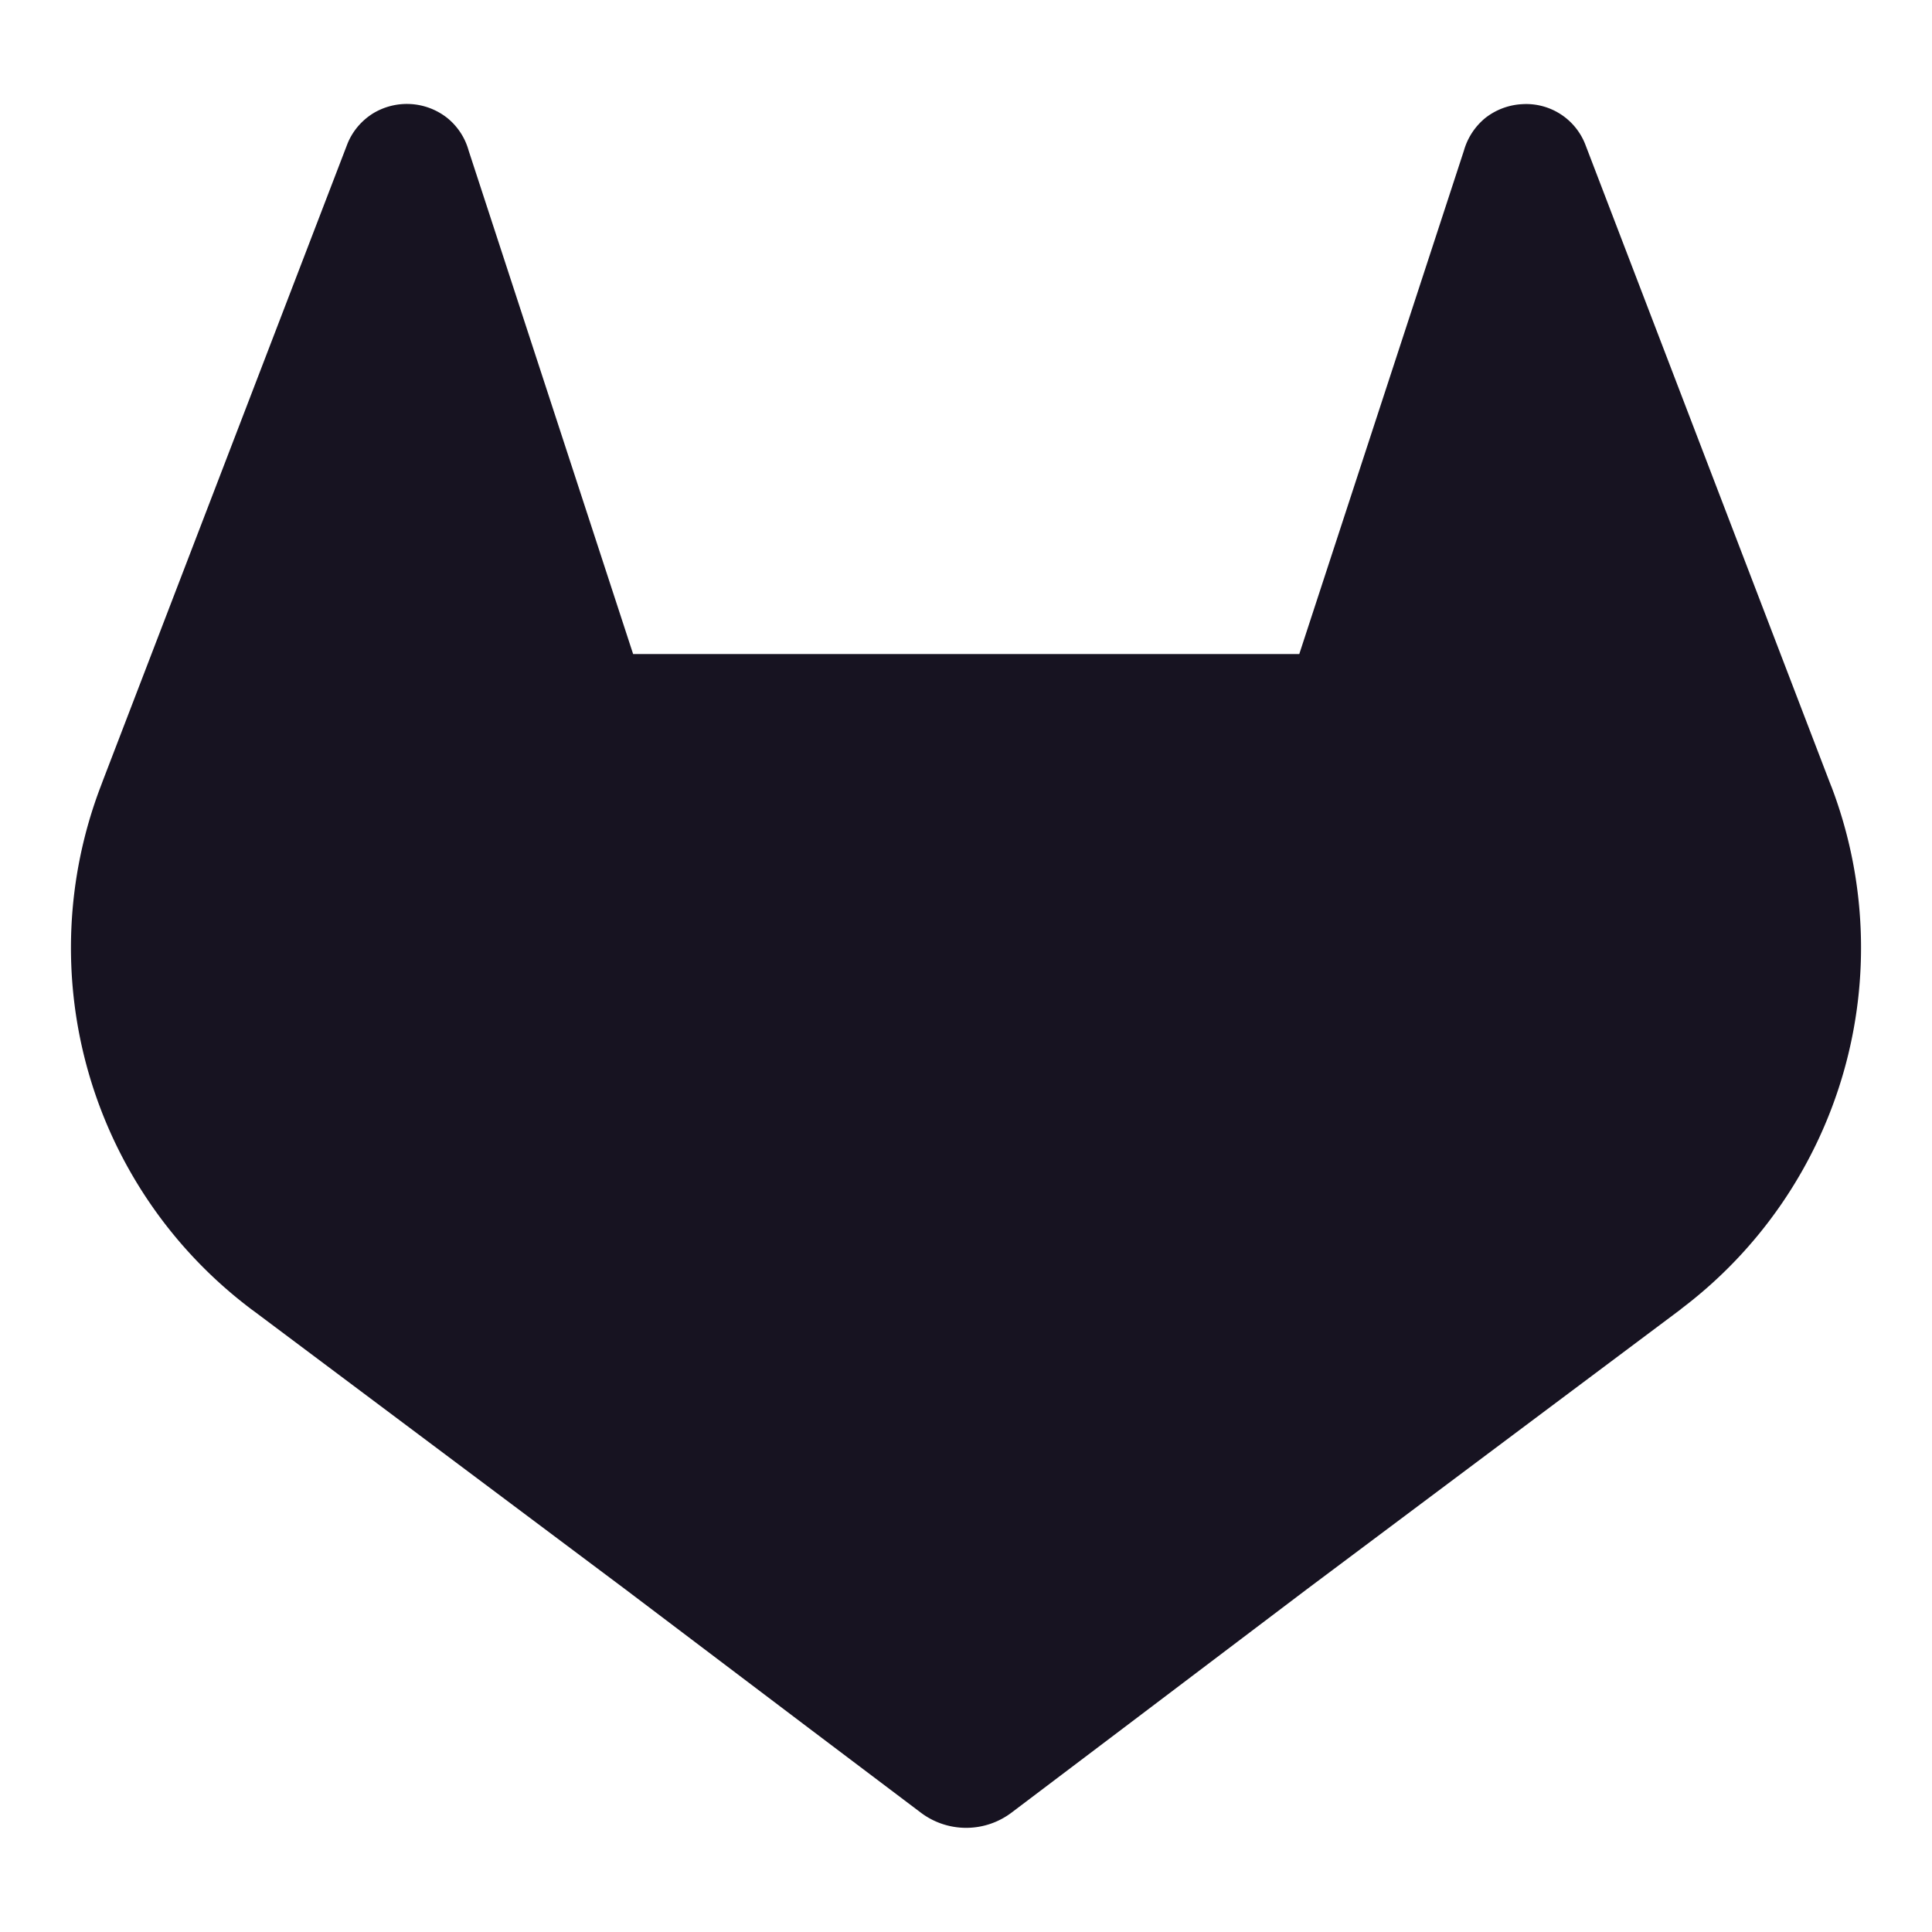 <svg fill="none" xmlns="http://www.w3.org/2000/svg" viewBox="0 0 24 24" width="20" height="20"><path d="M22.749 9.769l-.031-.08-3.027-7.9a.788.788 0 00-.782-.495.81.81 0 00-.456.17.81.81 0 00-.268.408L16.14 8.125H7.865L5.822 1.872a.794.794 0 00-.269-.409.81.81 0 00-.926-.05c-.14.09-.25.22-.312.376L1.283 9.684l-.03.08a5.62 5.62 0 001.864 6.496l.01.008.028.02 4.61 3.453 2.282 1.726 1.39 1.049a.935.935 0 001.13 0l1.389-1.05 2.281-1.726 4.639-3.473.011-.01A5.623 5.623 0 0022.75 9.77z" fill="#171321"/></svg>
